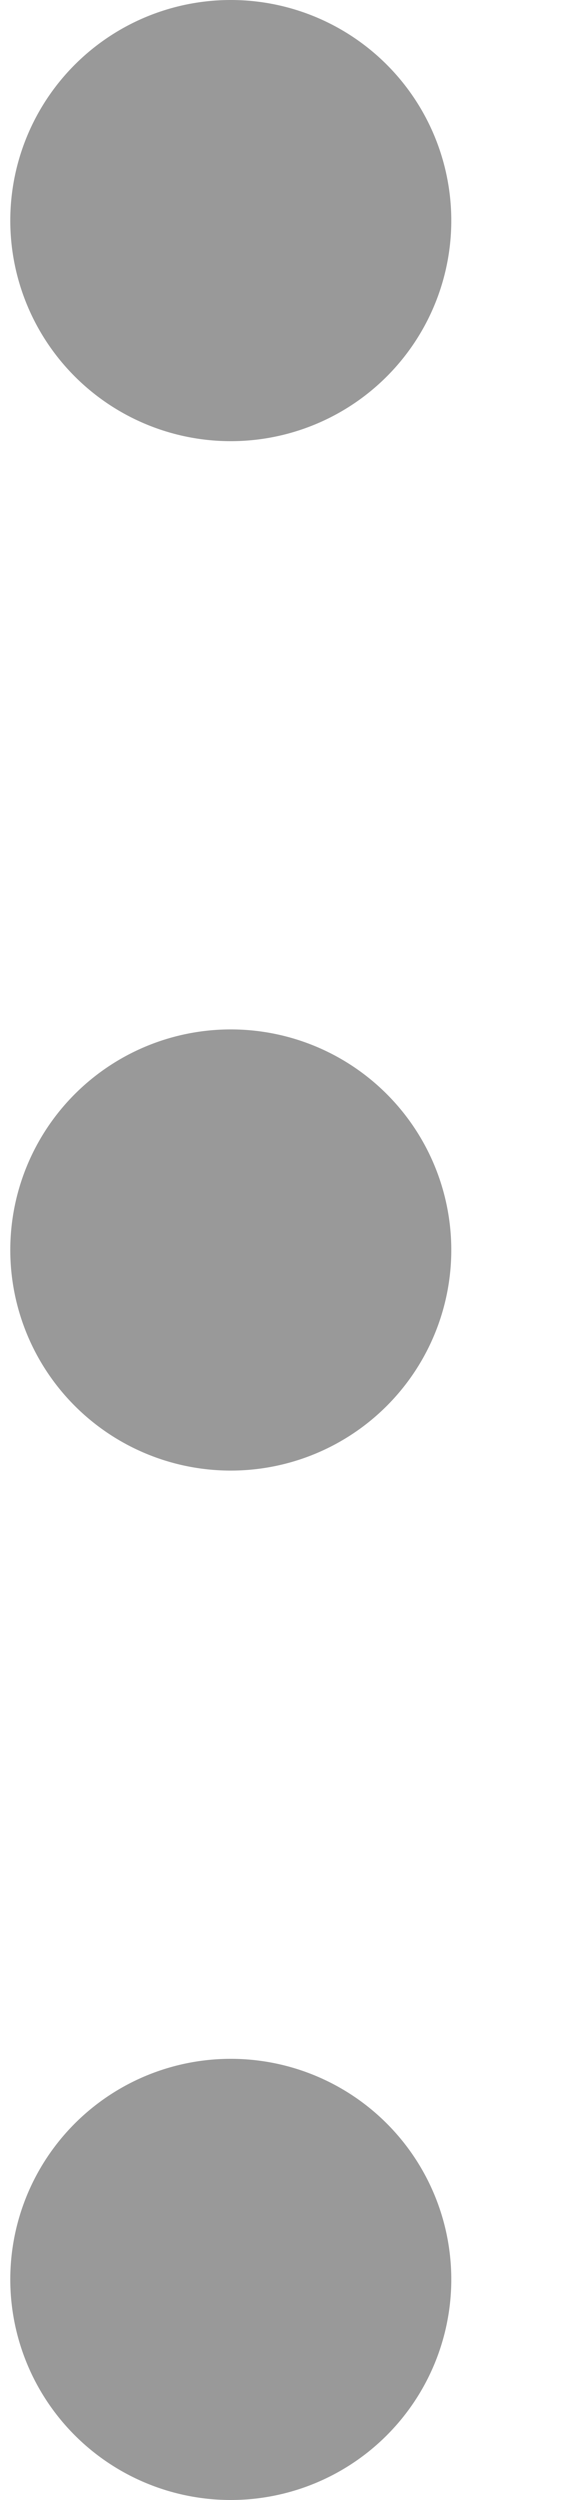 <svg xmlns='http://www.w3.org/2000/svg' width='4' height='17' viewBox='0 0 4 17'> <path fill='#999' fill-rule='evenodd' d='M1.57 14a1.5 1.5 0 110 3 1.5 1.5 0 010-3zm0-7a1.5 1.5 0 110 3 1.5 1.5 0 010-3zm0-7a1.5 1.5 0 110 3 1.5 1.5 0 010-3z'/> </svg>